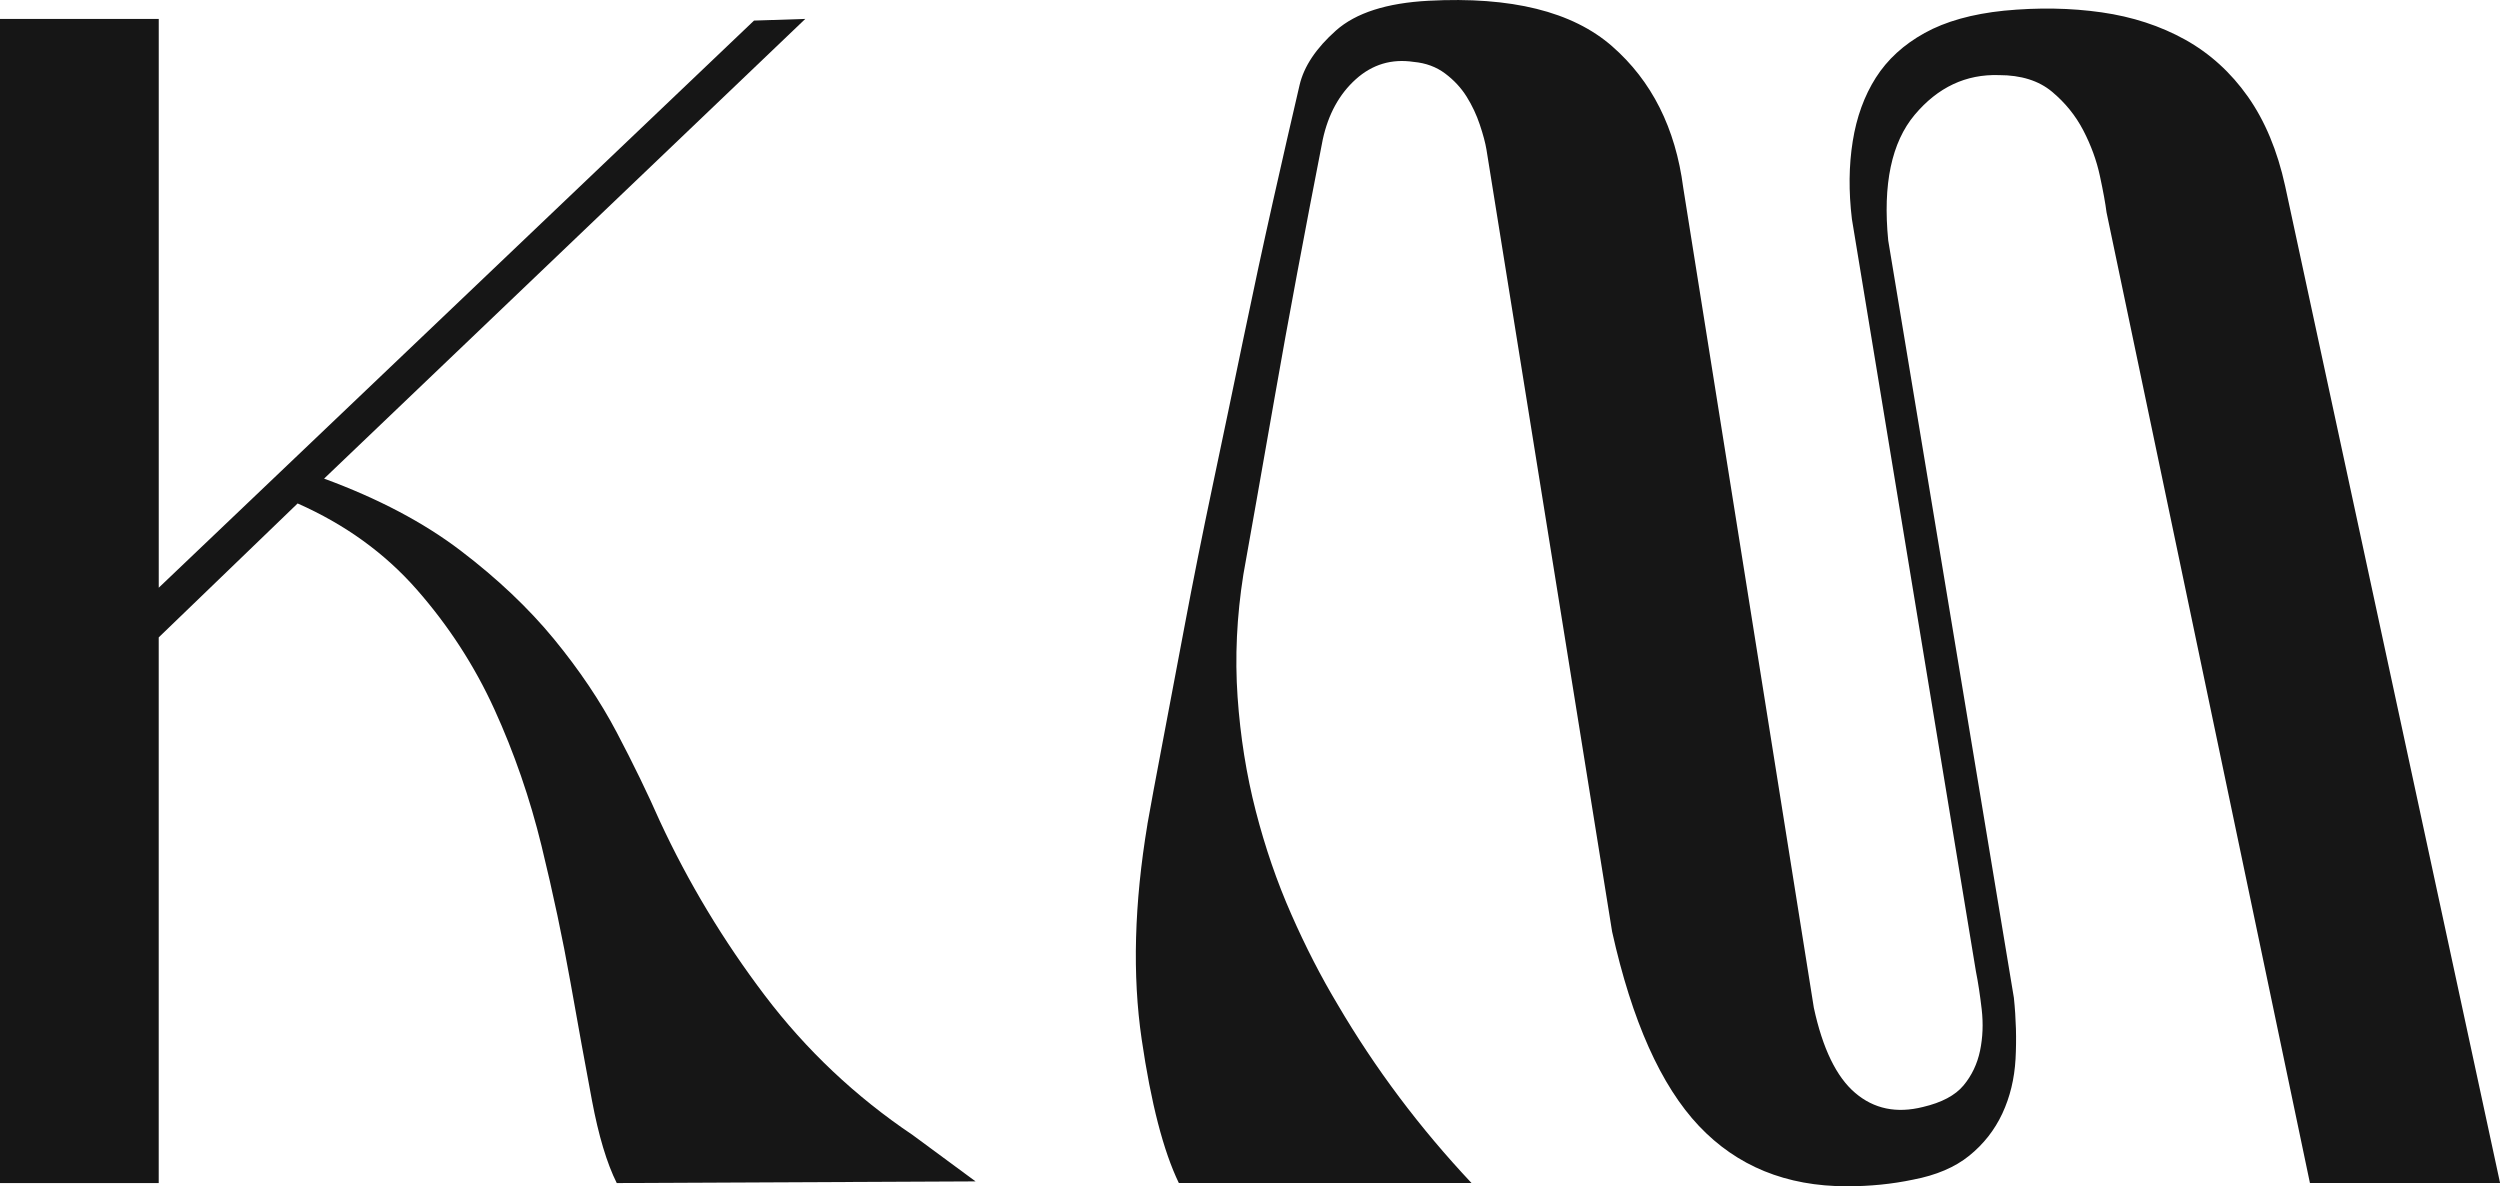 <?xml version="1.0" encoding="UTF-8"?>
<svg id="Layer_2" data-name="Layer 2" xmlns="http://www.w3.org/2000/svg" viewBox="0 0 811.35 385.01">
  <defs>
    <style>
      .cls-1 {
        fill: #161616;
      }
    </style>
  </defs>
  <g id="Logo">
    <g id="logo">
      <g>
        <path class="cls-1" d="m372.38,267.49c1.07-6.08,2.68-14.76,4.83-26.03,2.15-11.27,4.56-24.06,7.25-38.37,2.68-14.3,5.72-29.51,9.12-45.61,3.4-16.1,6.71-31.93,9.93-47.49,3.22-15.56,6.44-30.5,9.66-44.81,3.22-14.3,6.08-26.83,8.59-37.56,1.42-6.08,5.37-11.98,11.81-17.71,6.44-5.72,16.45-8.94,30.05-9.66,26.83-1.43,46.69,3.49,59.57,14.76,12.88,11.27,20.57,26.56,23.08,45.88l42.39,266.17c2.86,13.24,7.33,22.46,13.42,27.64,6.08,5.19,13.41,6.71,22,4.56,6.08-1.43,10.46-3.76,13.15-6.98,2.68-3.22,4.47-6.98,5.37-11.27.89-4.29,1.07-8.76.54-13.42-.54-4.64-1.16-8.76-1.88-12.34l-40.25-244.17c-1.07-8.94-.99-17.35.27-25.22,1.25-7.87,3.76-14.76,7.51-20.66,3.76-5.9,9.03-10.73,15.83-14.49,6.79-3.76,15.38-6.17,25.76-7.24,11.08-1.07,21.64-.89,31.66.54,10.01,1.43,19.05,4.39,27.1,8.85,8.05,4.48,14.84,10.65,20.39,18.51,5.54,7.87,9.57,17.53,12.08,28.98l69.76,323.59h-61.71l-66.01-315.01c-.36-2.86-1.07-6.79-2.15-11.81-1.07-5.01-2.87-9.93-5.37-14.76-2.51-4.83-5.9-9.03-10.2-12.61-4.29-3.57-10.02-5.37-17.17-5.37-10.73-.35-19.86,3.94-27.37,12.88-7.51,8.95-10.38,22.54-8.59,40.78l40.78,245.78c.71,6.8.89,13.42.54,19.86-.36,6.44-1.79,12.34-4.29,17.71-2.51,5.37-6.09,9.93-10.73,13.68-4.65,3.76-10.73,6.35-18.25,7.78-6.8,1.43-13.95,2.15-21.46,2.15-19.68,0-35.69-6.53-48.03-19.59-12.34-13.06-21.73-34.08-28.17-63.05l-40.78-253.83c-.36-2.15-1.07-4.83-2.15-8.05-1.07-3.22-2.51-6.26-4.29-9.12-1.79-2.86-4.12-5.37-6.98-7.51-2.87-2.15-6.26-3.4-10.2-3.76-7.16-1.07-13.42.81-18.78,5.63-5.37,4.83-8.95,11.36-10.73,19.59-2.87,14.67-5.64,29.16-8.32,43.47-2.68,14.31-5.1,27.64-7.25,39.98-2.15,12.34-4.12,23.53-5.9,33.54-1.79,10.02-3.22,18.07-4.29,24.15-2.15,13.6-2.77,26.83-1.88,39.71.89,12.88,2.86,25.22,5.9,37.03,3.04,11.81,6.88,22.99,11.54,33.54,4.64,10.56,9.66,20.31,15.02,29.25,12.16,20.75,26.65,40.07,43.47,57.96h-94.99c-5.01-10.37-9.04-25.93-12.07-46.69-3.04-20.74-2.41-44,1.88-69.76Z"/>
        <path class="cls-1" d="m51.52,6.14v184.6L244.71,6.68l16.64-.54L105.18,155.33c17.53,6.44,32.28,14.22,44.27,23.34,11.98,9.12,22.09,18.7,30.32,28.71,8.22,10.02,15.02,20.12,20.39,30.32,5.37,10.2,10.01,19.77,13.95,28.71,9.3,20.04,20.66,38.91,34.08,56.62,13.42,17.71,29.42,32.83,48.03,45.35l20.39,15.03-116.45.54c-3.22-6.44-5.9-15.38-8.05-26.83-2.15-11.45-4.48-24.23-6.98-38.37-2.51-14.13-5.64-28.89-9.39-44.27-3.76-15.38-8.85-30.14-15.29-44.27-6.44-14.13-14.85-27.1-25.22-38.91-10.38-11.81-23.26-21.11-38.64-27.91l-45.08,43.47v177.09H0V6.14h51.52Z"/>
      </g>
    </g>
  </g>
</svg>